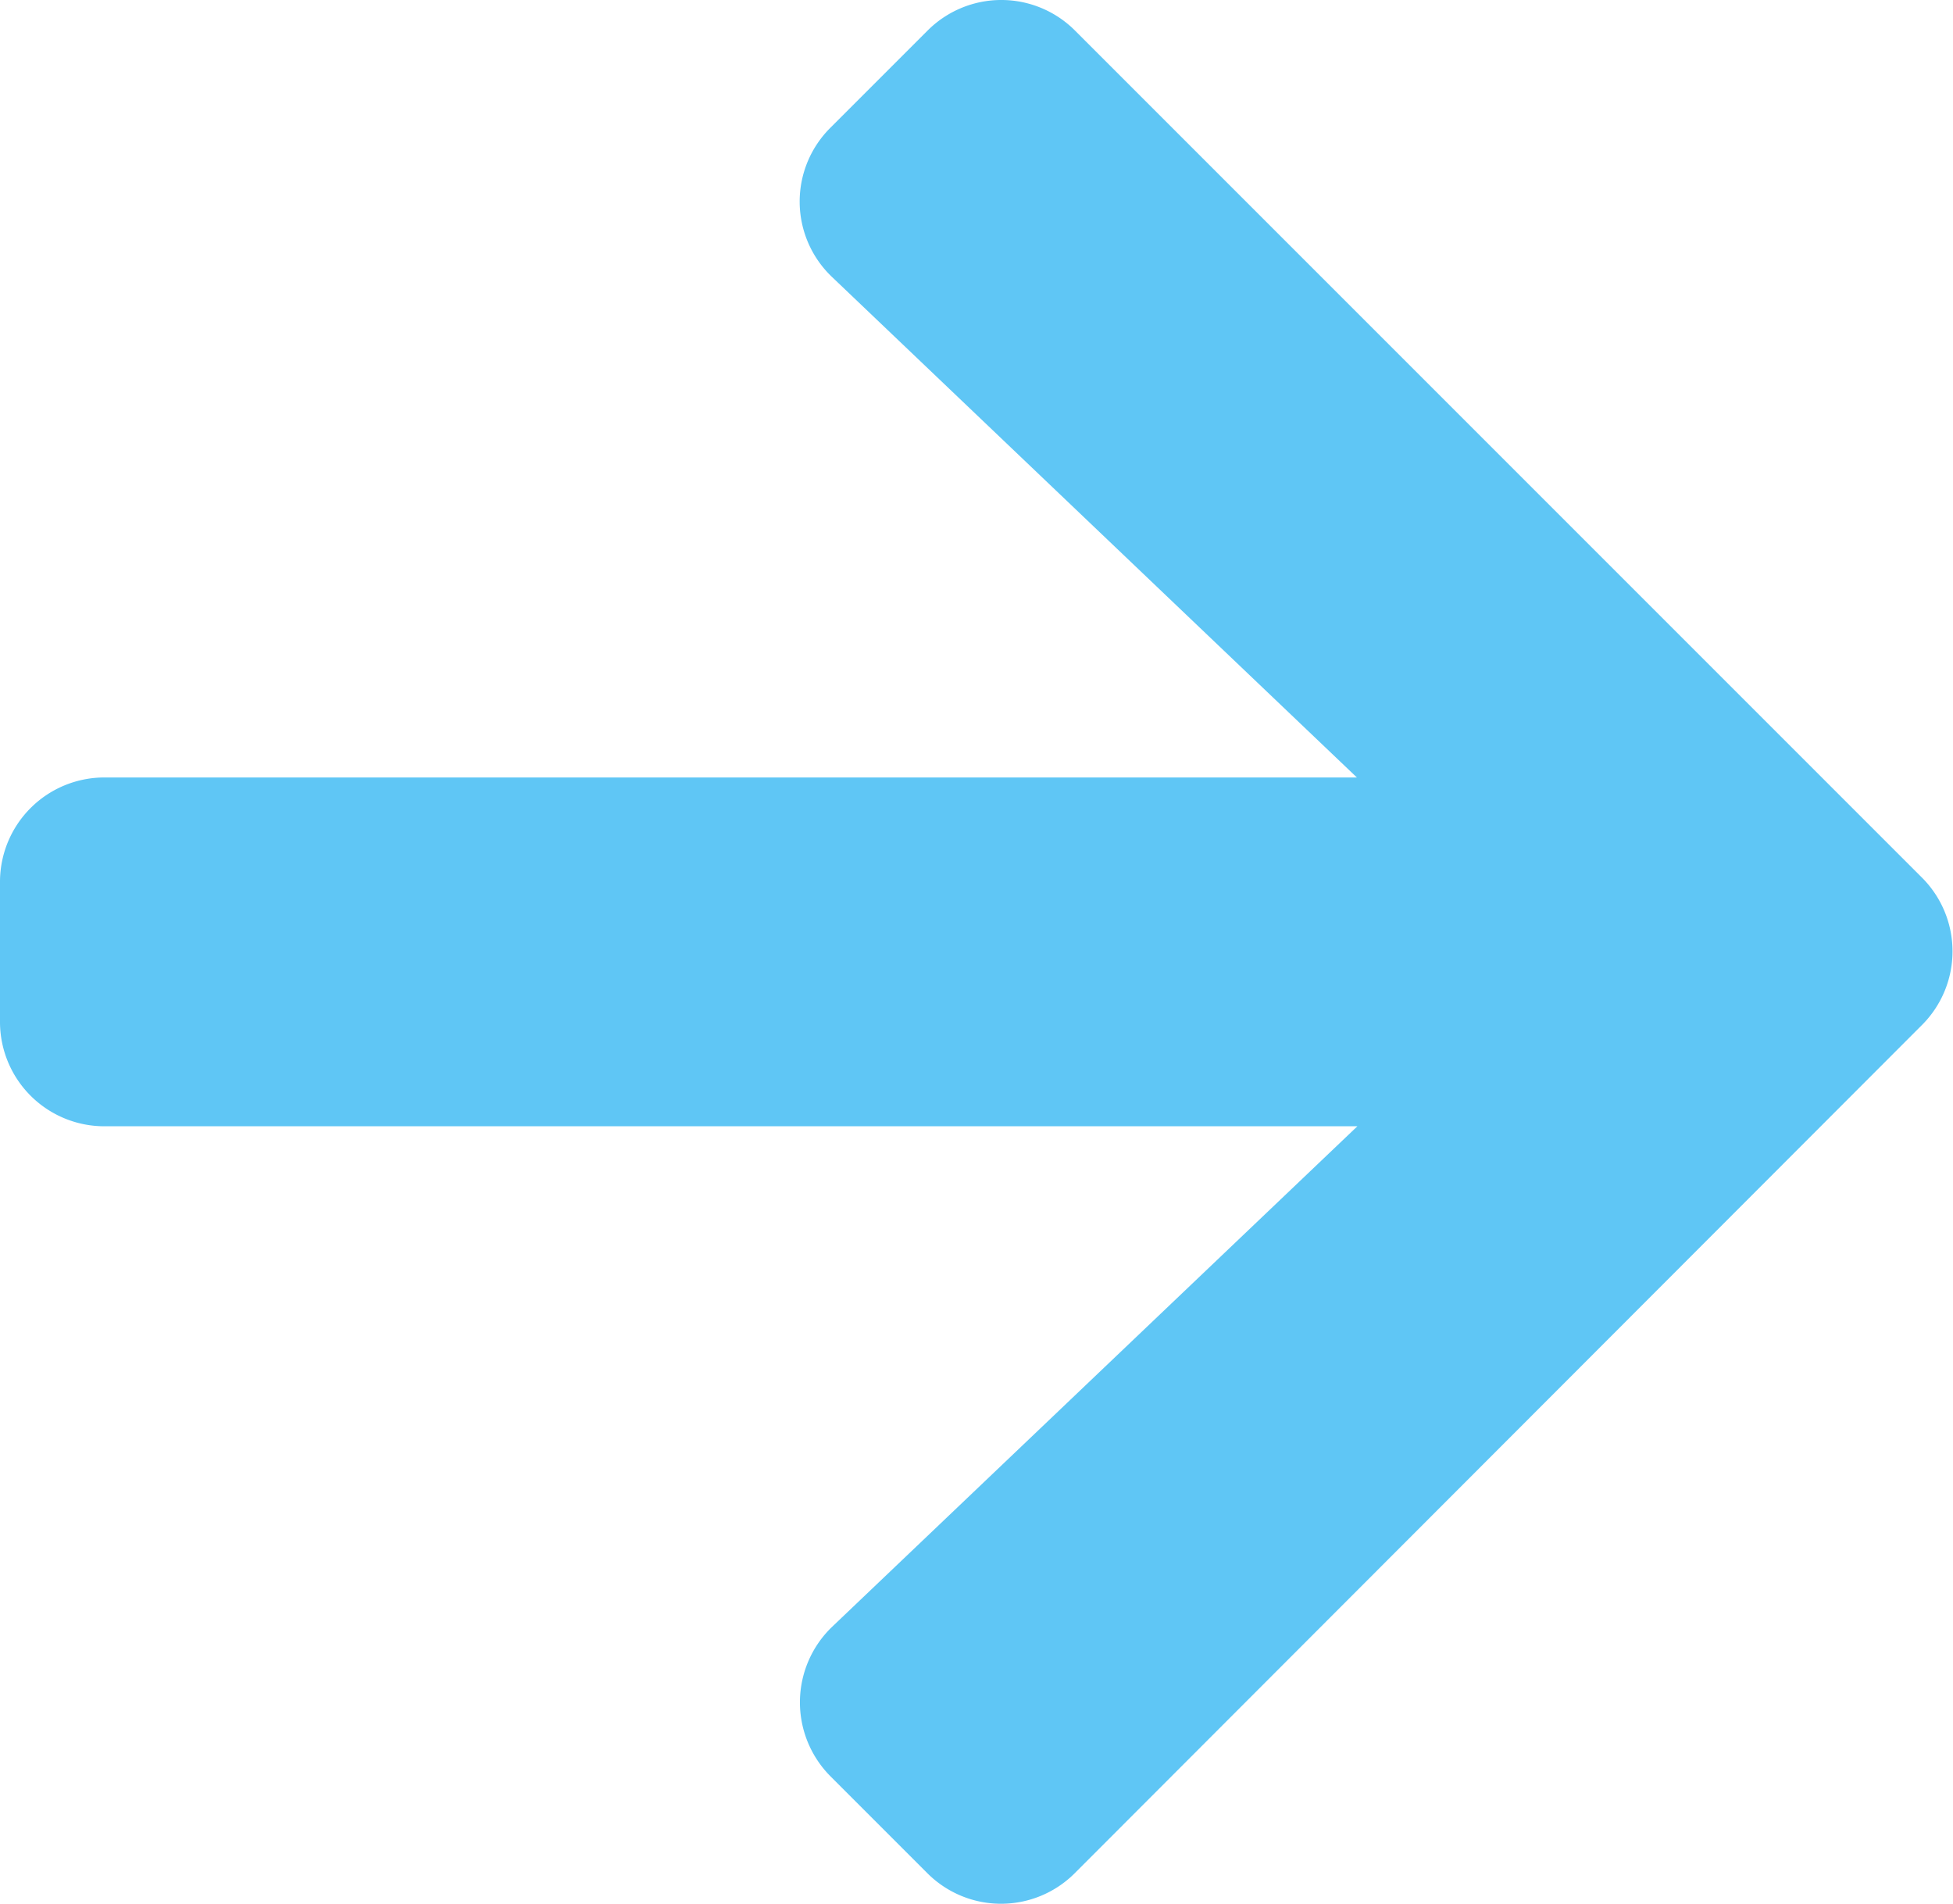 <svg xmlns="http://www.w3.org/2000/svg" width="15.752" height="15.353" viewBox="0 0 15.752 15.353"><path d="M6.7,2.352l.78-.78a.84.84,0,0,1,1.192,0L15.5,8.4a.84.84,0,0,1,0,1.192L8.67,16.429a.84.84,0,0,1-1.192,0l-.78-.78a.845.845,0,0,1,.014-1.206l4.236-4.036H.844A.842.842,0,0,1,0,9.563V8.438a.842.842,0,0,1,.844-.844h10.1L6.711,3.558A.839.839,0,0,1,6.7,2.352Z" transform="translate(0 -1.324)" fill="#5fc6f5"/></svg>